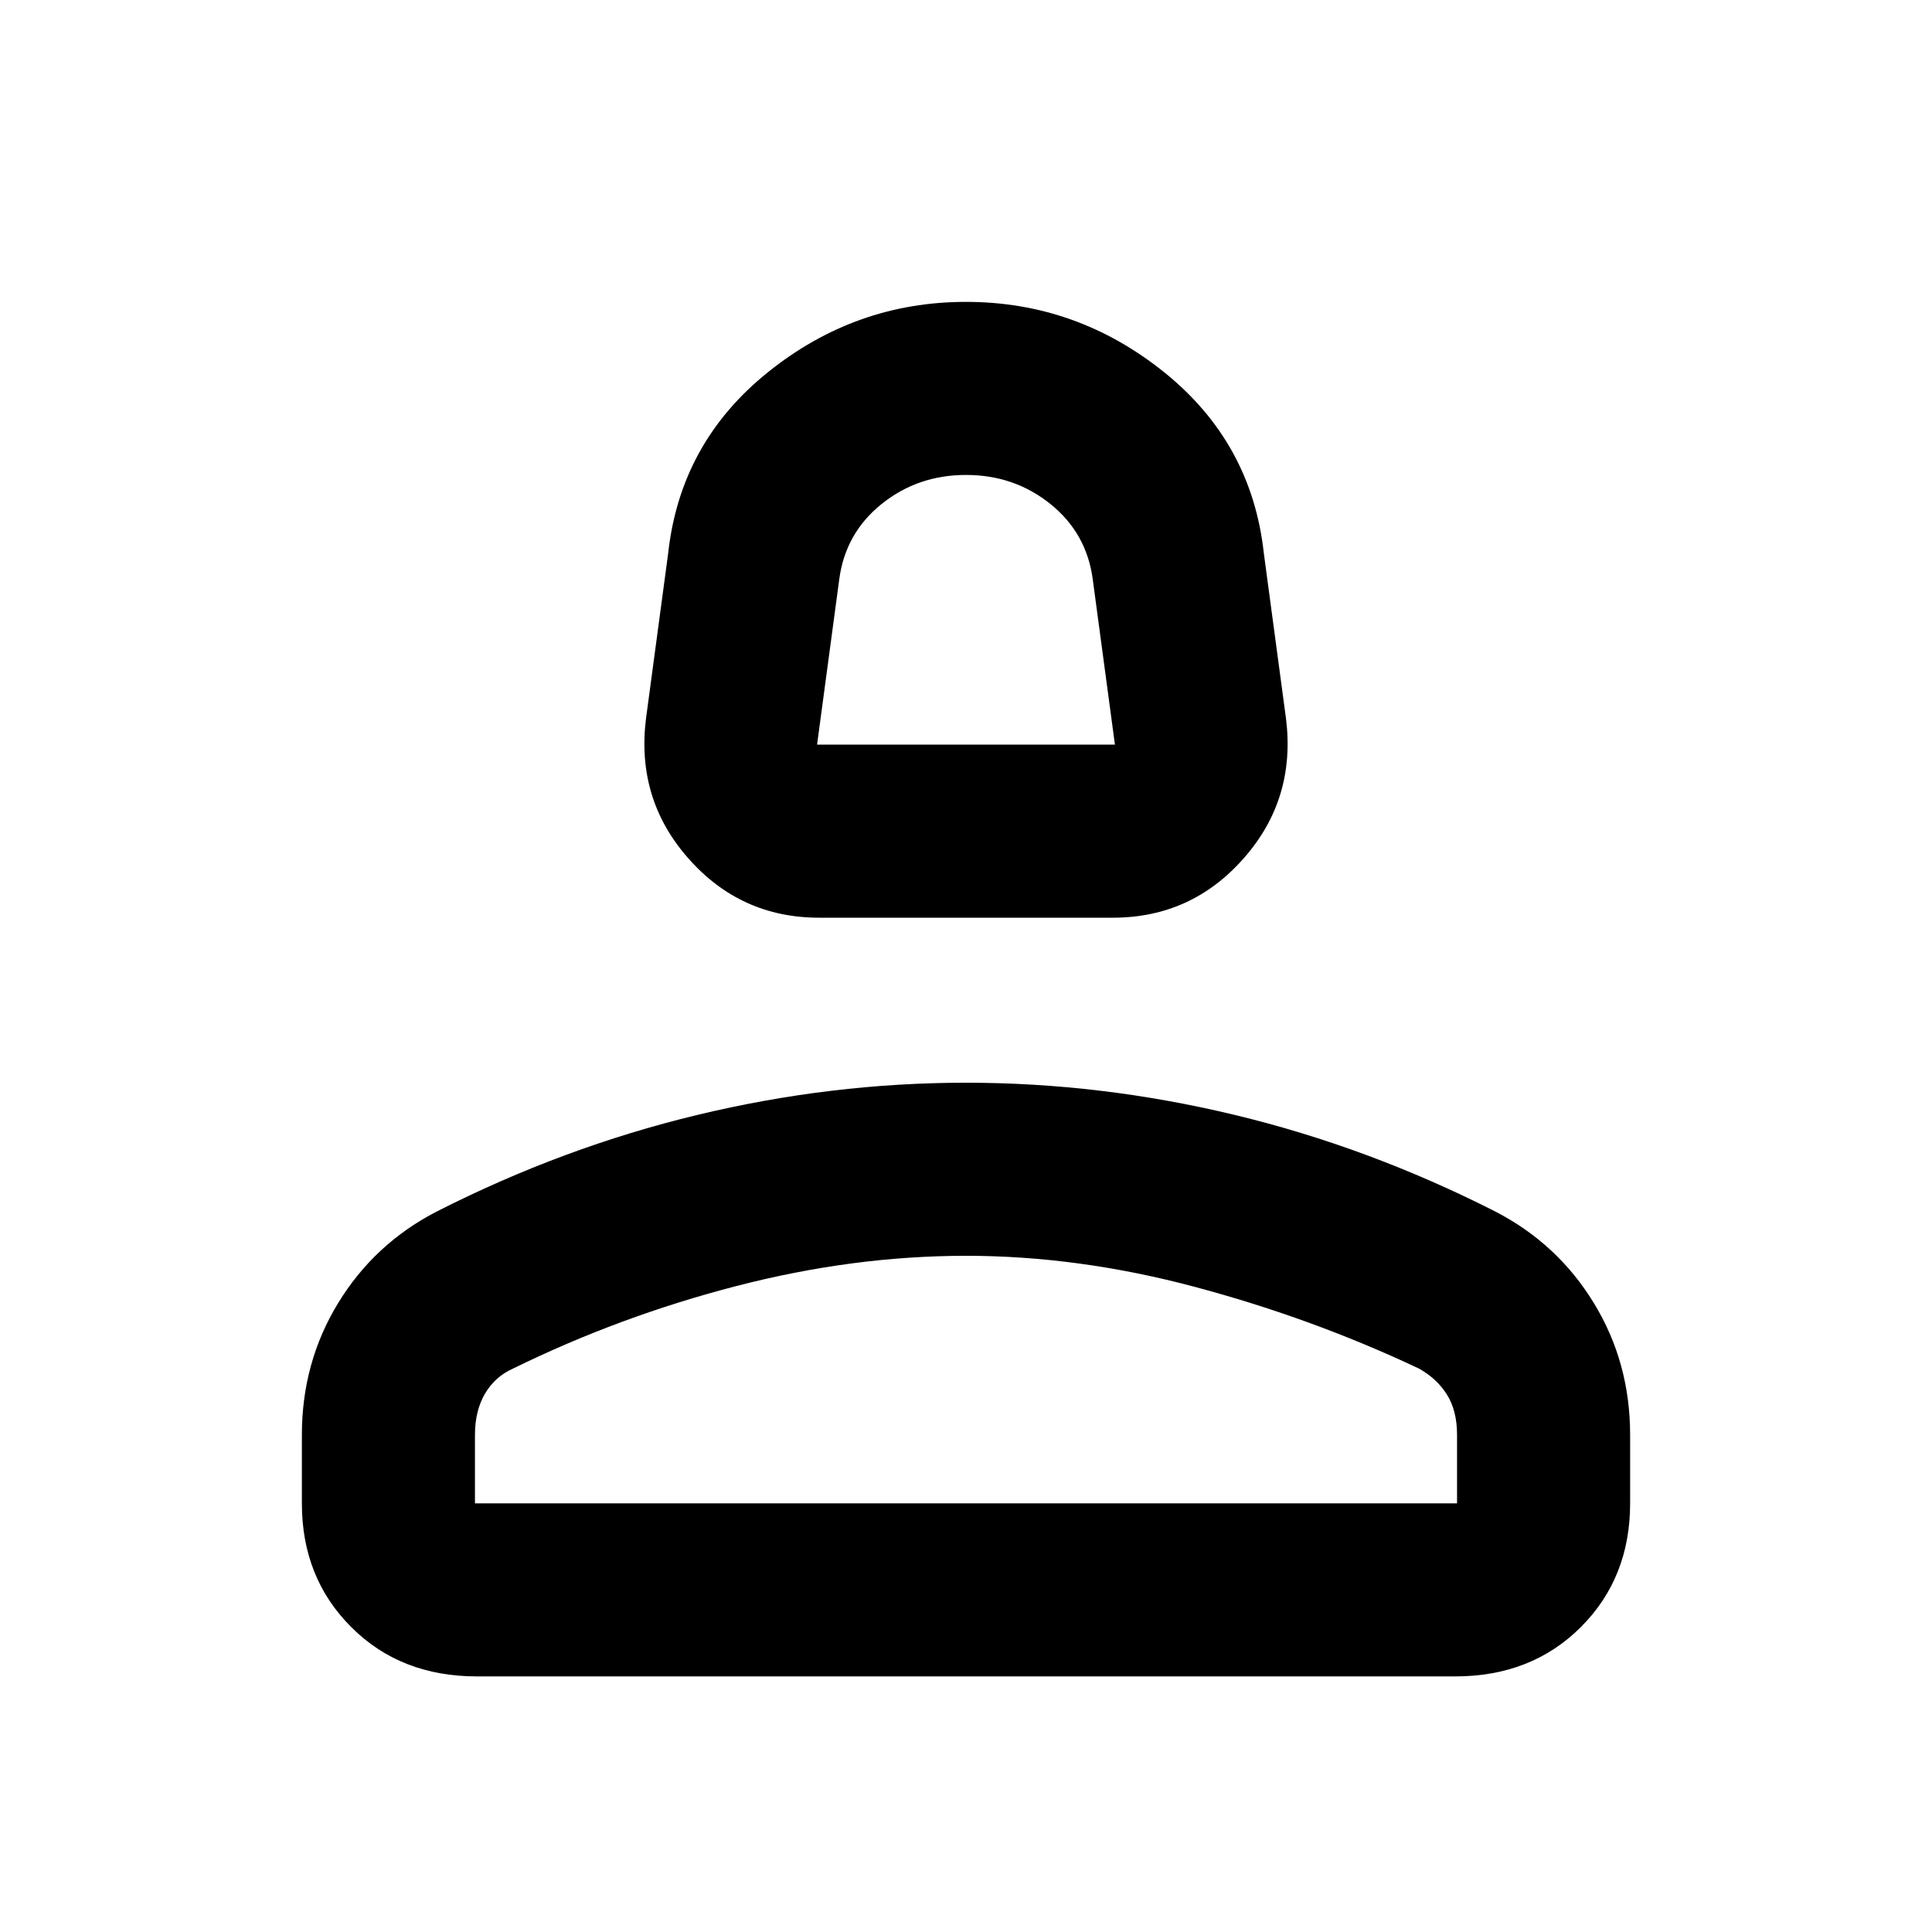 <svg xmlns="http://www.w3.org/2000/svg" height="24" width="24"><path d="M10.175 11.4q-.975 0-1.625-.738-.65-.737-.525-1.737l.275-2.05q.15-1.375 1.238-2.25Q10.625 3.75 12 3.75q1.375 0 2.463.875 1.087.875 1.237 2.25l.275 2.05q.125 1-.525 1.737-.65.738-1.625.738Zm-.025-2.15h3.7l-.275-2.05q-.075-.575-.525-.938Q12.6 5.9 12 5.9q-.6 0-1.05.362-.45.363-.525.938ZM5.925 20.825q-.95 0-1.562-.613-.613-.612-.613-1.537v-.85q0-.9.45-1.637.45-.738 1.225-1.138 1.575-.8 3.238-1.2 1.662-.4 3.337-.4 1.675 0 3.338.4 1.662.4 3.237 1.2.775.4 1.225 1.138.45.737.45 1.637v.85q0 .925-.612 1.537-.613.613-1.563.613Zm-.025-2.15h12.2v-.85q0-.3-.125-.5t-.35-.325q-1.325-.625-2.775-1.012Q13.4 15.6 12 15.6q-1.4 0-2.85.375Q7.7 16.35 6.375 17q-.225.1-.35.312-.125.213-.125.513Zm6.1 0Zm0-9.425Z"/></svg>